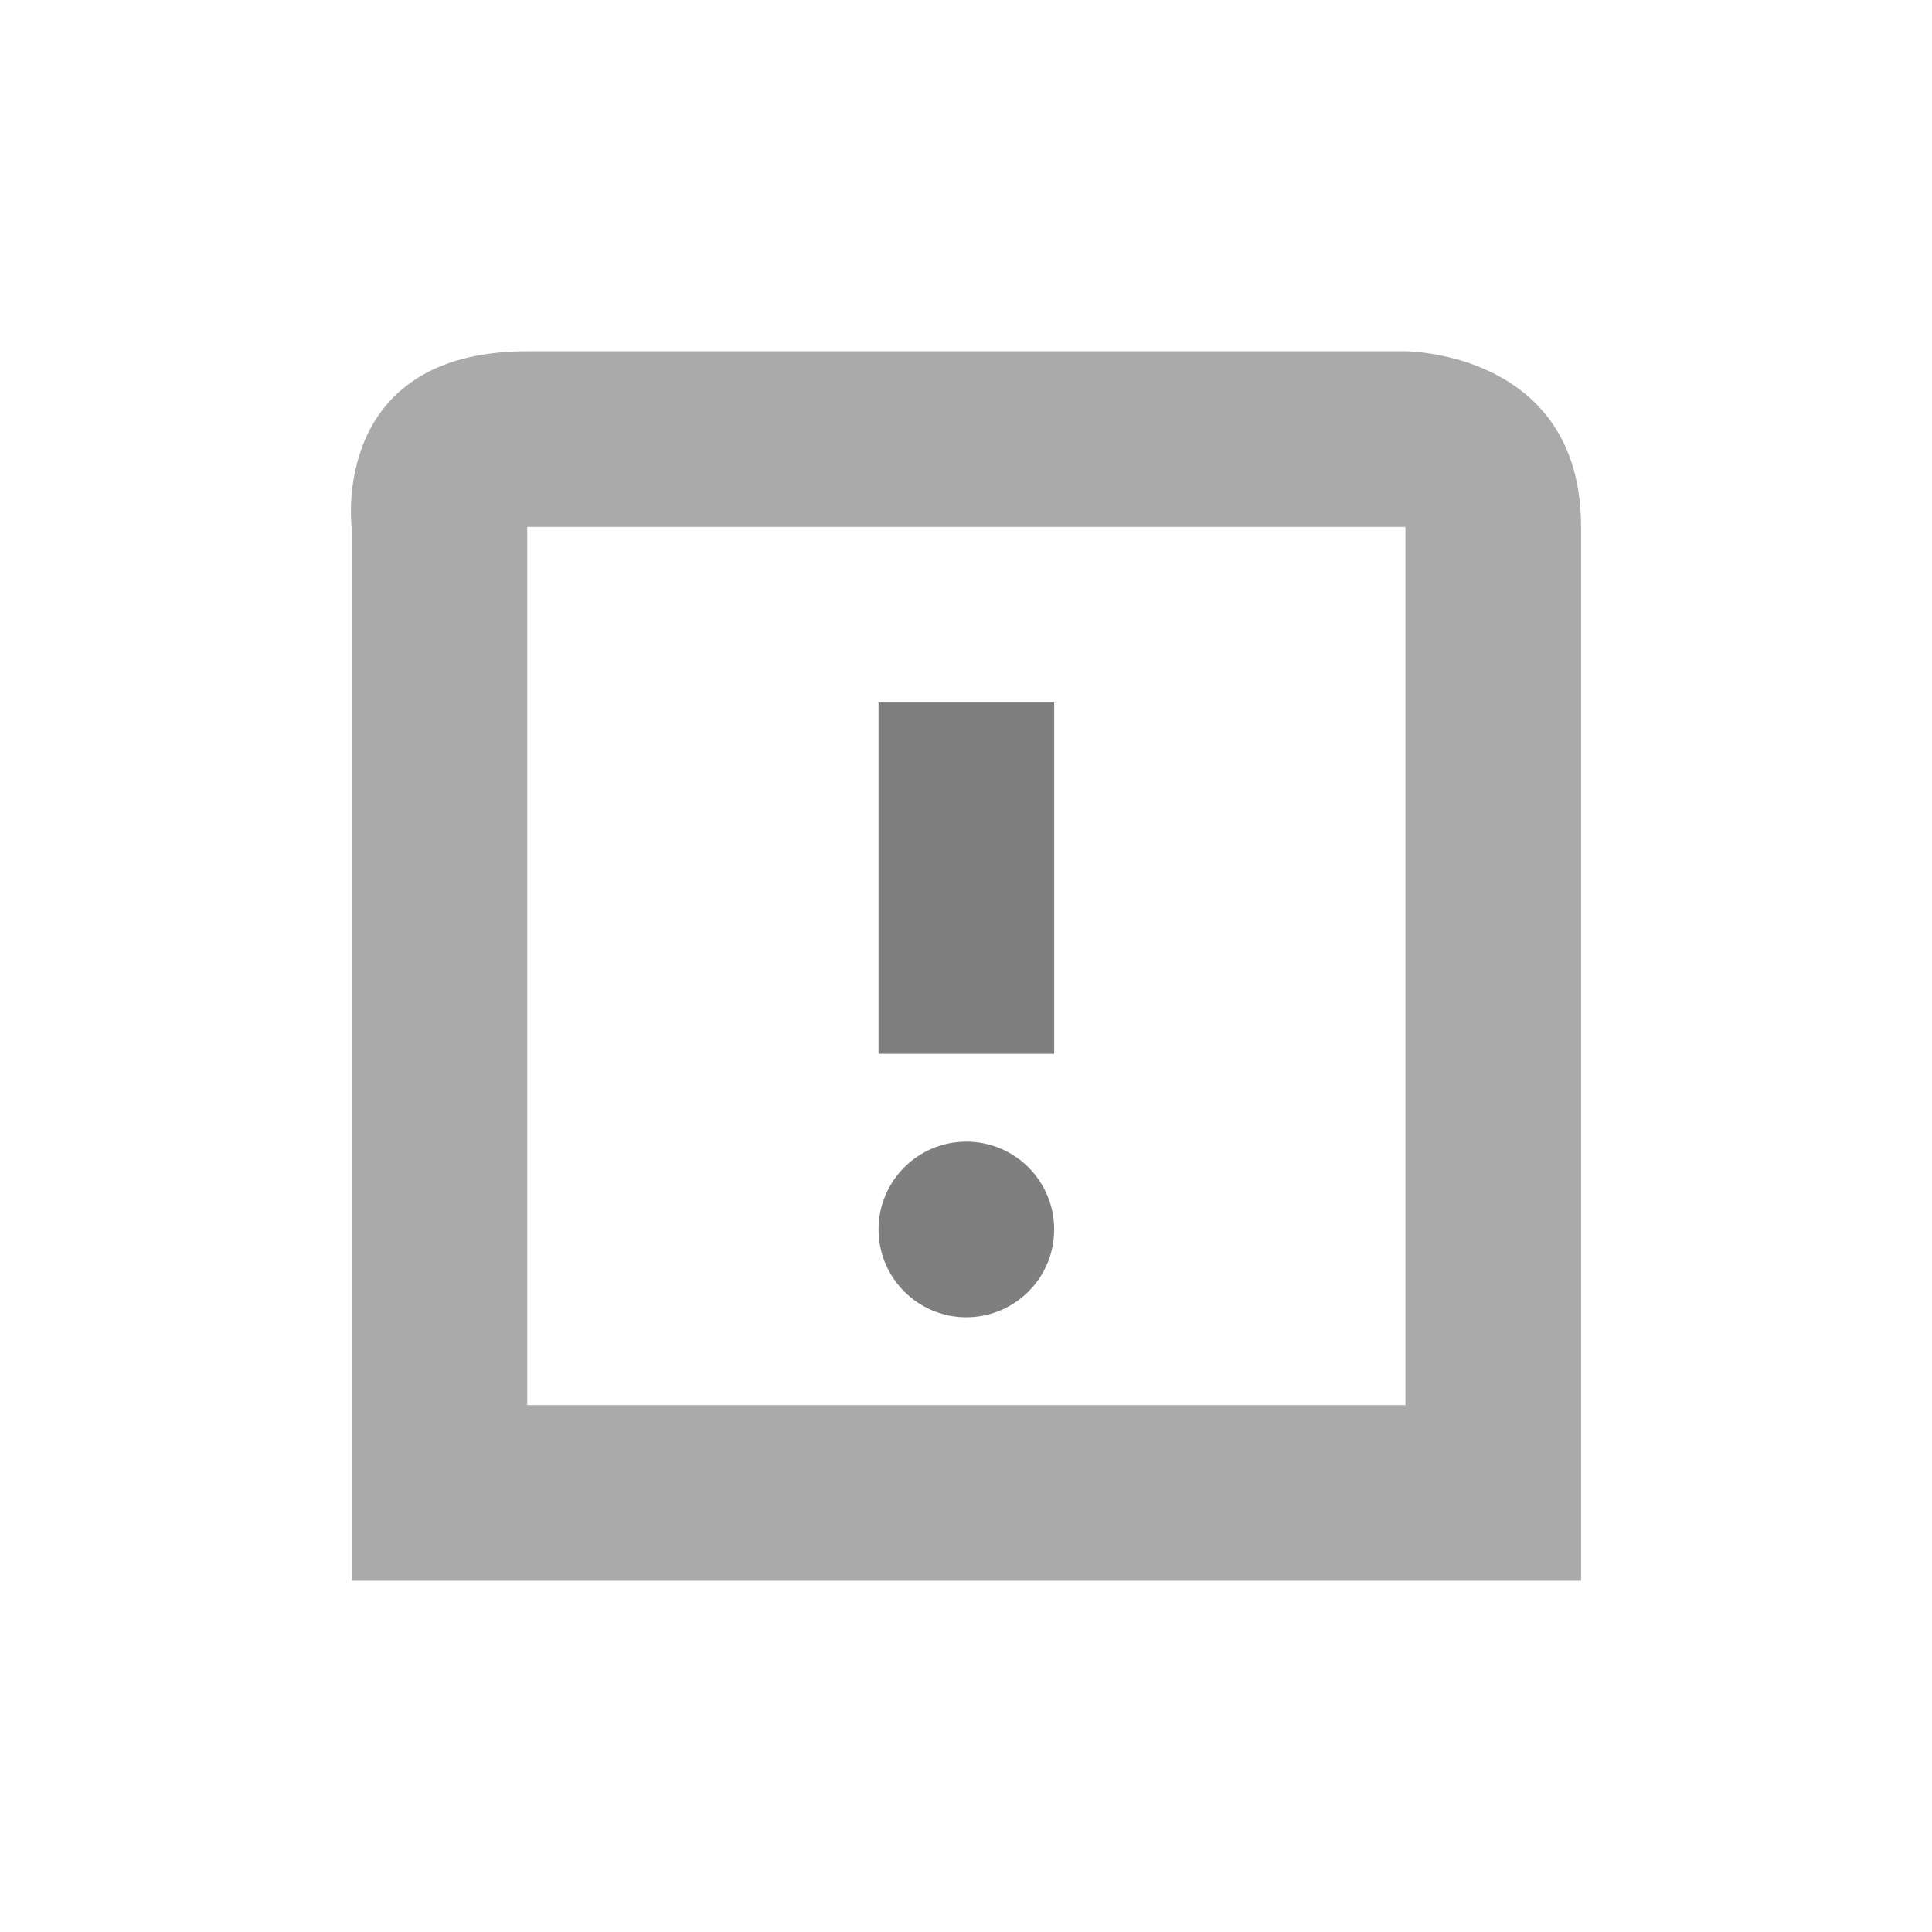 <?xml version="1.0" encoding="UTF-8" standalone="no"?>
<!-- Created with Inkscape (http://www.inkscape.org/) -->
<svg height="22" id="svg7384" style="enable-background:new" version="1.1" width="22" xmlns="http://www.w3.org/2000/svg" xmlns:cc="http://creativecommons.org/ns#" xmlns:dc="http://purl.org/dc/elements/1.1/" xmlns:osb="http://www.openswatchbook.org/uri/2009/osb" xmlns:rdf="http://www.w3.org/1999/02/22-rdf-syntax-ns#">
 <title id="title8473">
  Paper Symbolic Icon Theme
 </title>
 <defs id="defs7386">
  <style id="current-color-scheme" type="text/css">
   .ColorScheme-Text { color:#555555; }
  </style>
  <filter id="filter7554" style="color-interpolation-filters:sRGB">
   <feblend id="feBlend7556" in2="BackgroundImage" mode="darken">
   </feblend>
  </filter>
 </defs>
 <g id="g6058" transform="translate(-564,-508)">
  <g id="g4163" opacity=".5" transform="translate(3.004 3)">
   <path class="ColorScheme-Text" d="m567 509c-2.25 0-2 2-2 2v12h14v-1-11c0-2-2-2-2-2zm0 2h10v8.312 0.844 0.844h-10v-0.844-1.656z" id="path6716" style="fill:currentColor">
   </path>
   <g id="g4159" opacity="1" transform="translate(0,1)">
    <rect height="4" id="rect4149" opacity="1" width="2" x="571" y="512">
    </rect>
    <circle cx="572" cy="518" id="path4151" opacity="1" r="1">
    </circle>
   </g>
  </g>
 </g>
</svg>

